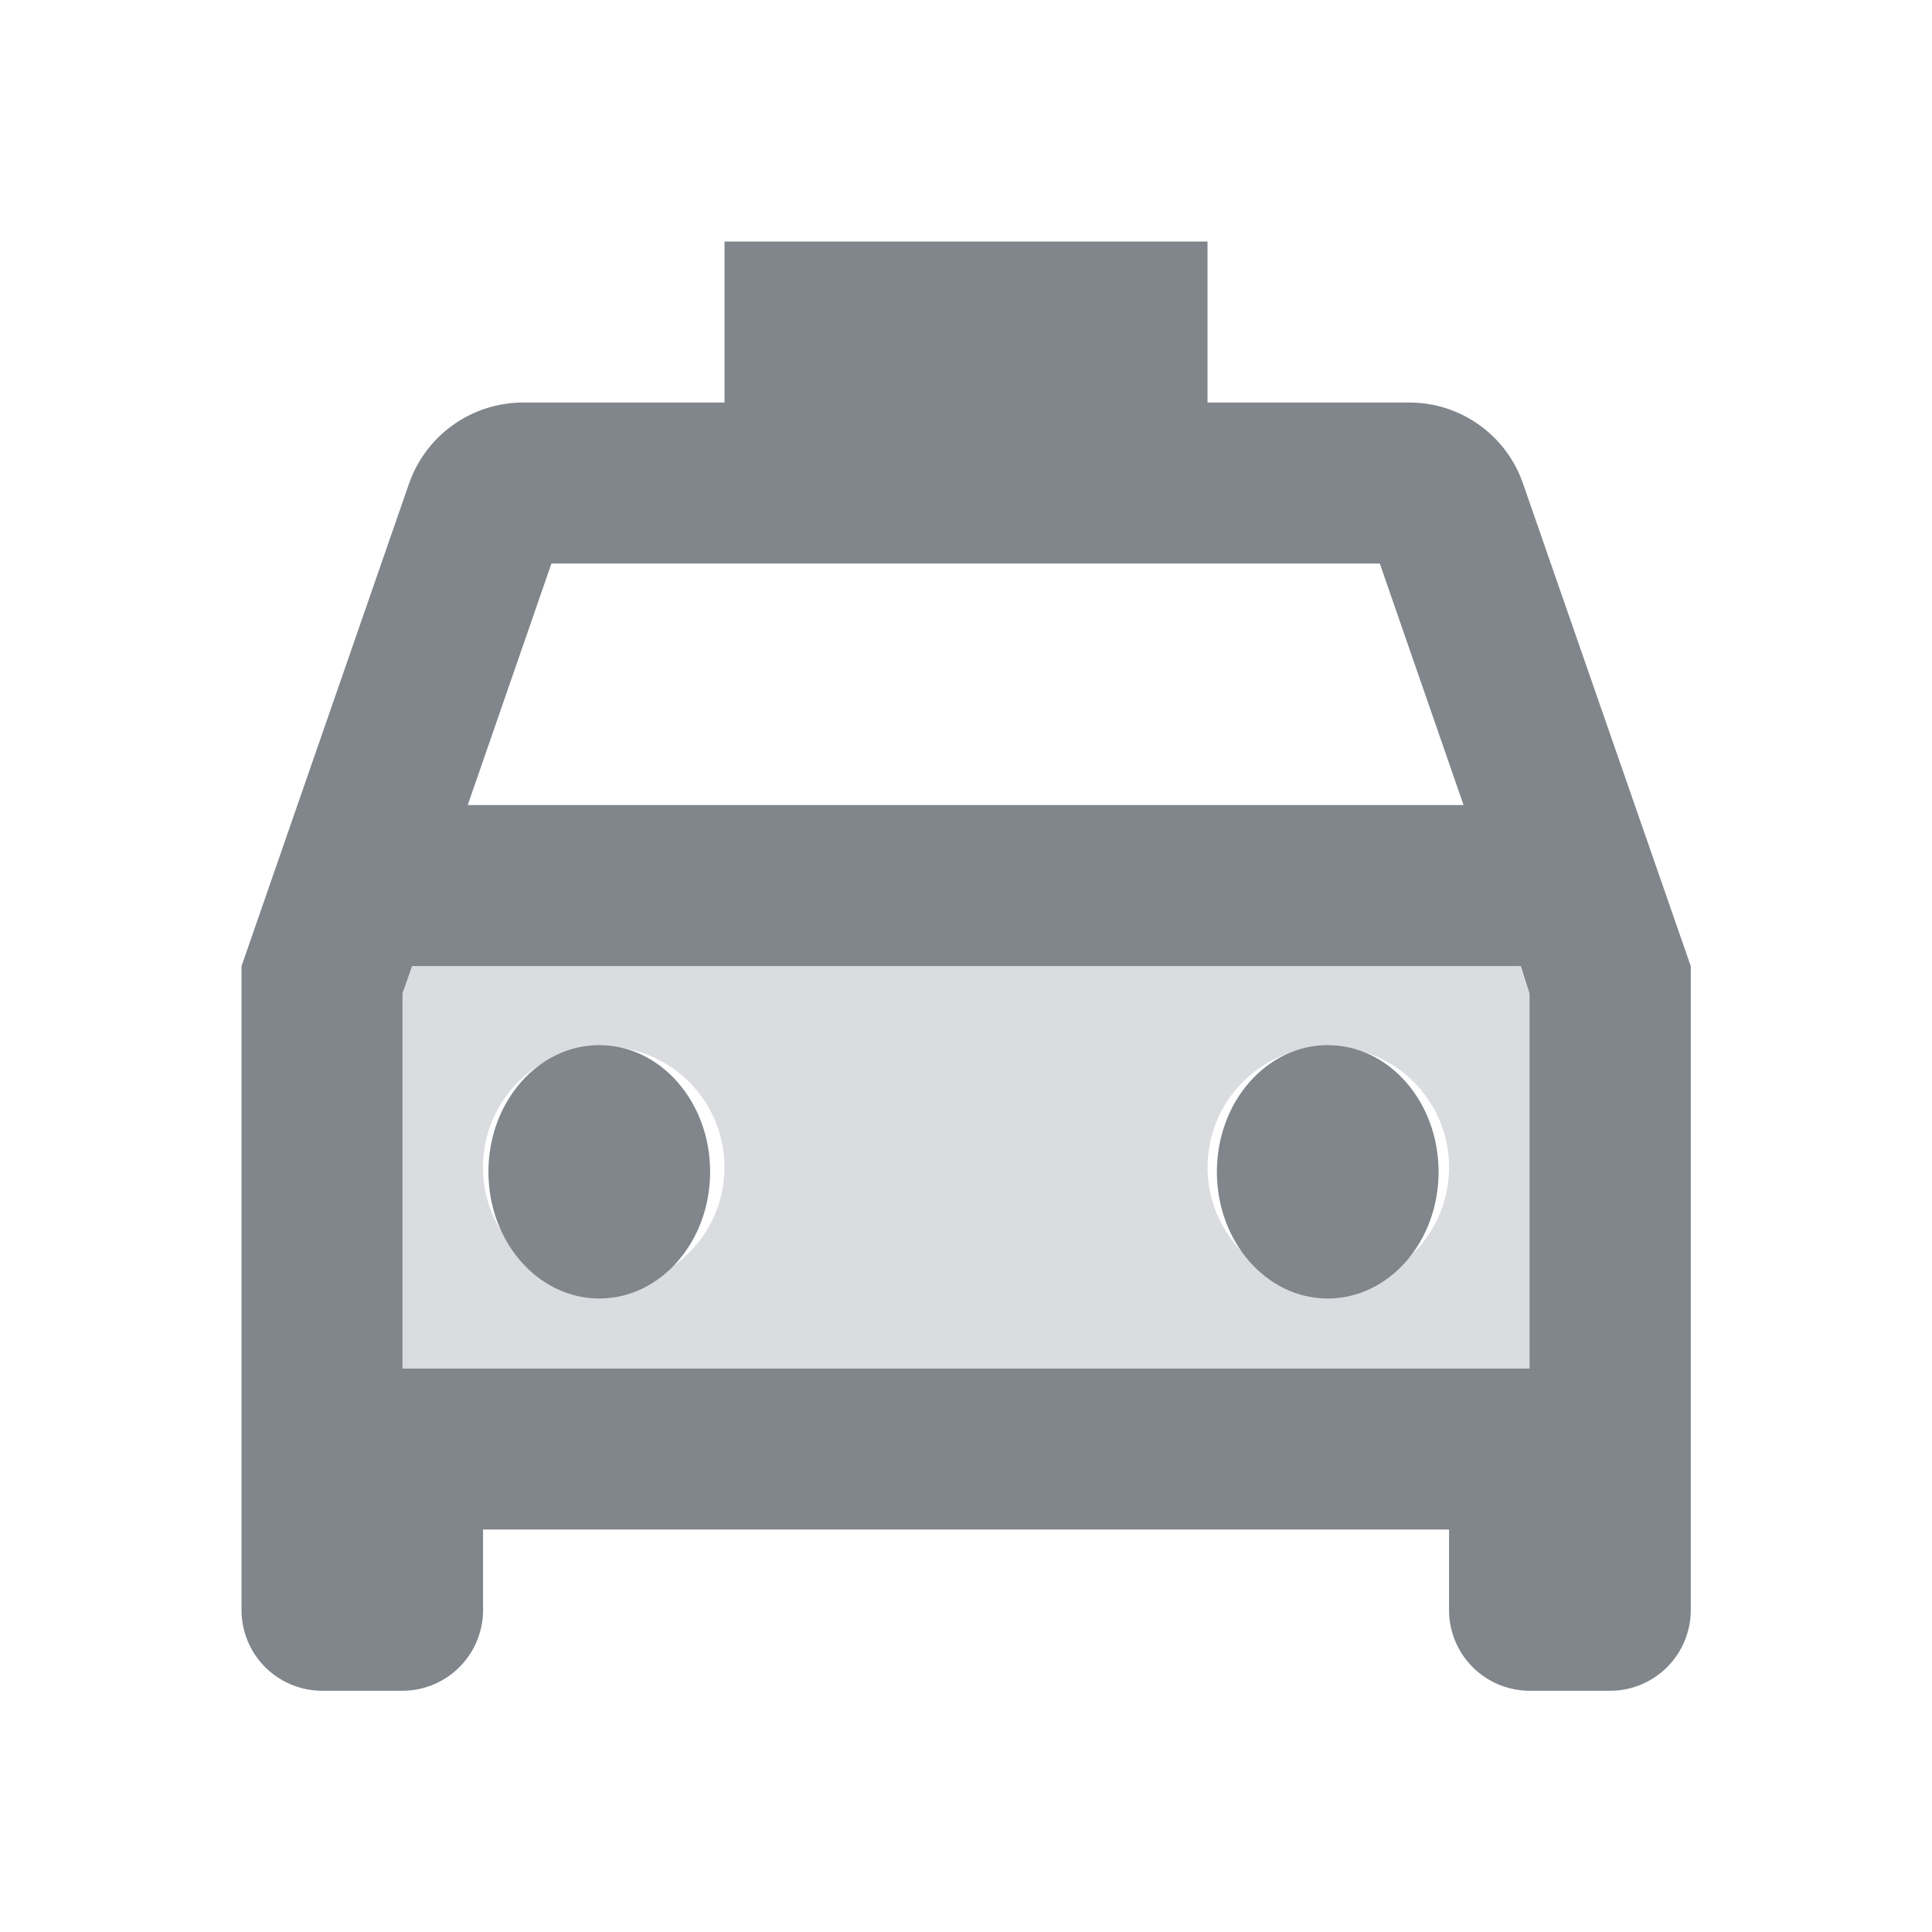 <svg id="_24px_3_" data-name="24px (3)" xmlns="http://www.w3.org/2000/svg" width="40.26" height="40.26" viewBox="0 0 40.26 40.26">
  <path id="Path_132" data-name="Path 132" d="M0,0H40.26V40.26H0Z" fill="none"/>
  <path id="Path_133" data-name="Path 133" d="M5.2,12l-.2.57v7.817H28.485V12.57l-.2-.57Zm3.992,6.71a2.516,2.516,0,1,1,2.516-2.516A2.513,2.513,0,0,1,9.194,18.71Zm15.1,0a2.516,2.516,0,1,1,2.516-2.516A2.513,2.513,0,0,1,24.291,18.71Z" transform="translate(3.388 8.13)" fill="#dadce0"/>
  <path id="Path_134" data-name="Path 134" d="M27.324,6.355H23.13V3H13.065V6.355H8.871A2.523,2.523,0,0,0,6.489,8.049L3,18.1v13.42A1.682,1.682,0,0,0,4.678,33.2H6.355a1.682,1.682,0,0,0,1.678-1.678V29.84h20.13v1.678A1.682,1.682,0,0,0,29.84,33.2h1.678A1.682,1.682,0,0,0,33.2,31.518V18.1L29.706,8.049A2.506,2.506,0,0,0,27.324,6.355ZM9.458,9.71H26.72l1.745,5.033H7.714ZM29.84,26.485H6.355V18.668l.2-.57h23.1l.185.57Z" transform="translate(2.033 2.033)" fill="#80868b"/>
  <ellipse id="Ellipse_65" data-name="Ellipse 65" cx="2.31" cy="2.64" rx="2.31" ry="2.64" transform="translate(10.178 21.779)" fill="#80868b"/>
  <ellipse id="Ellipse_66" data-name="Ellipse 66" cx="2.31" cy="2.64" rx="2.31" ry="2.64" transform="translate(25.358 21.779)" fill="#80868b"/>
</svg>
